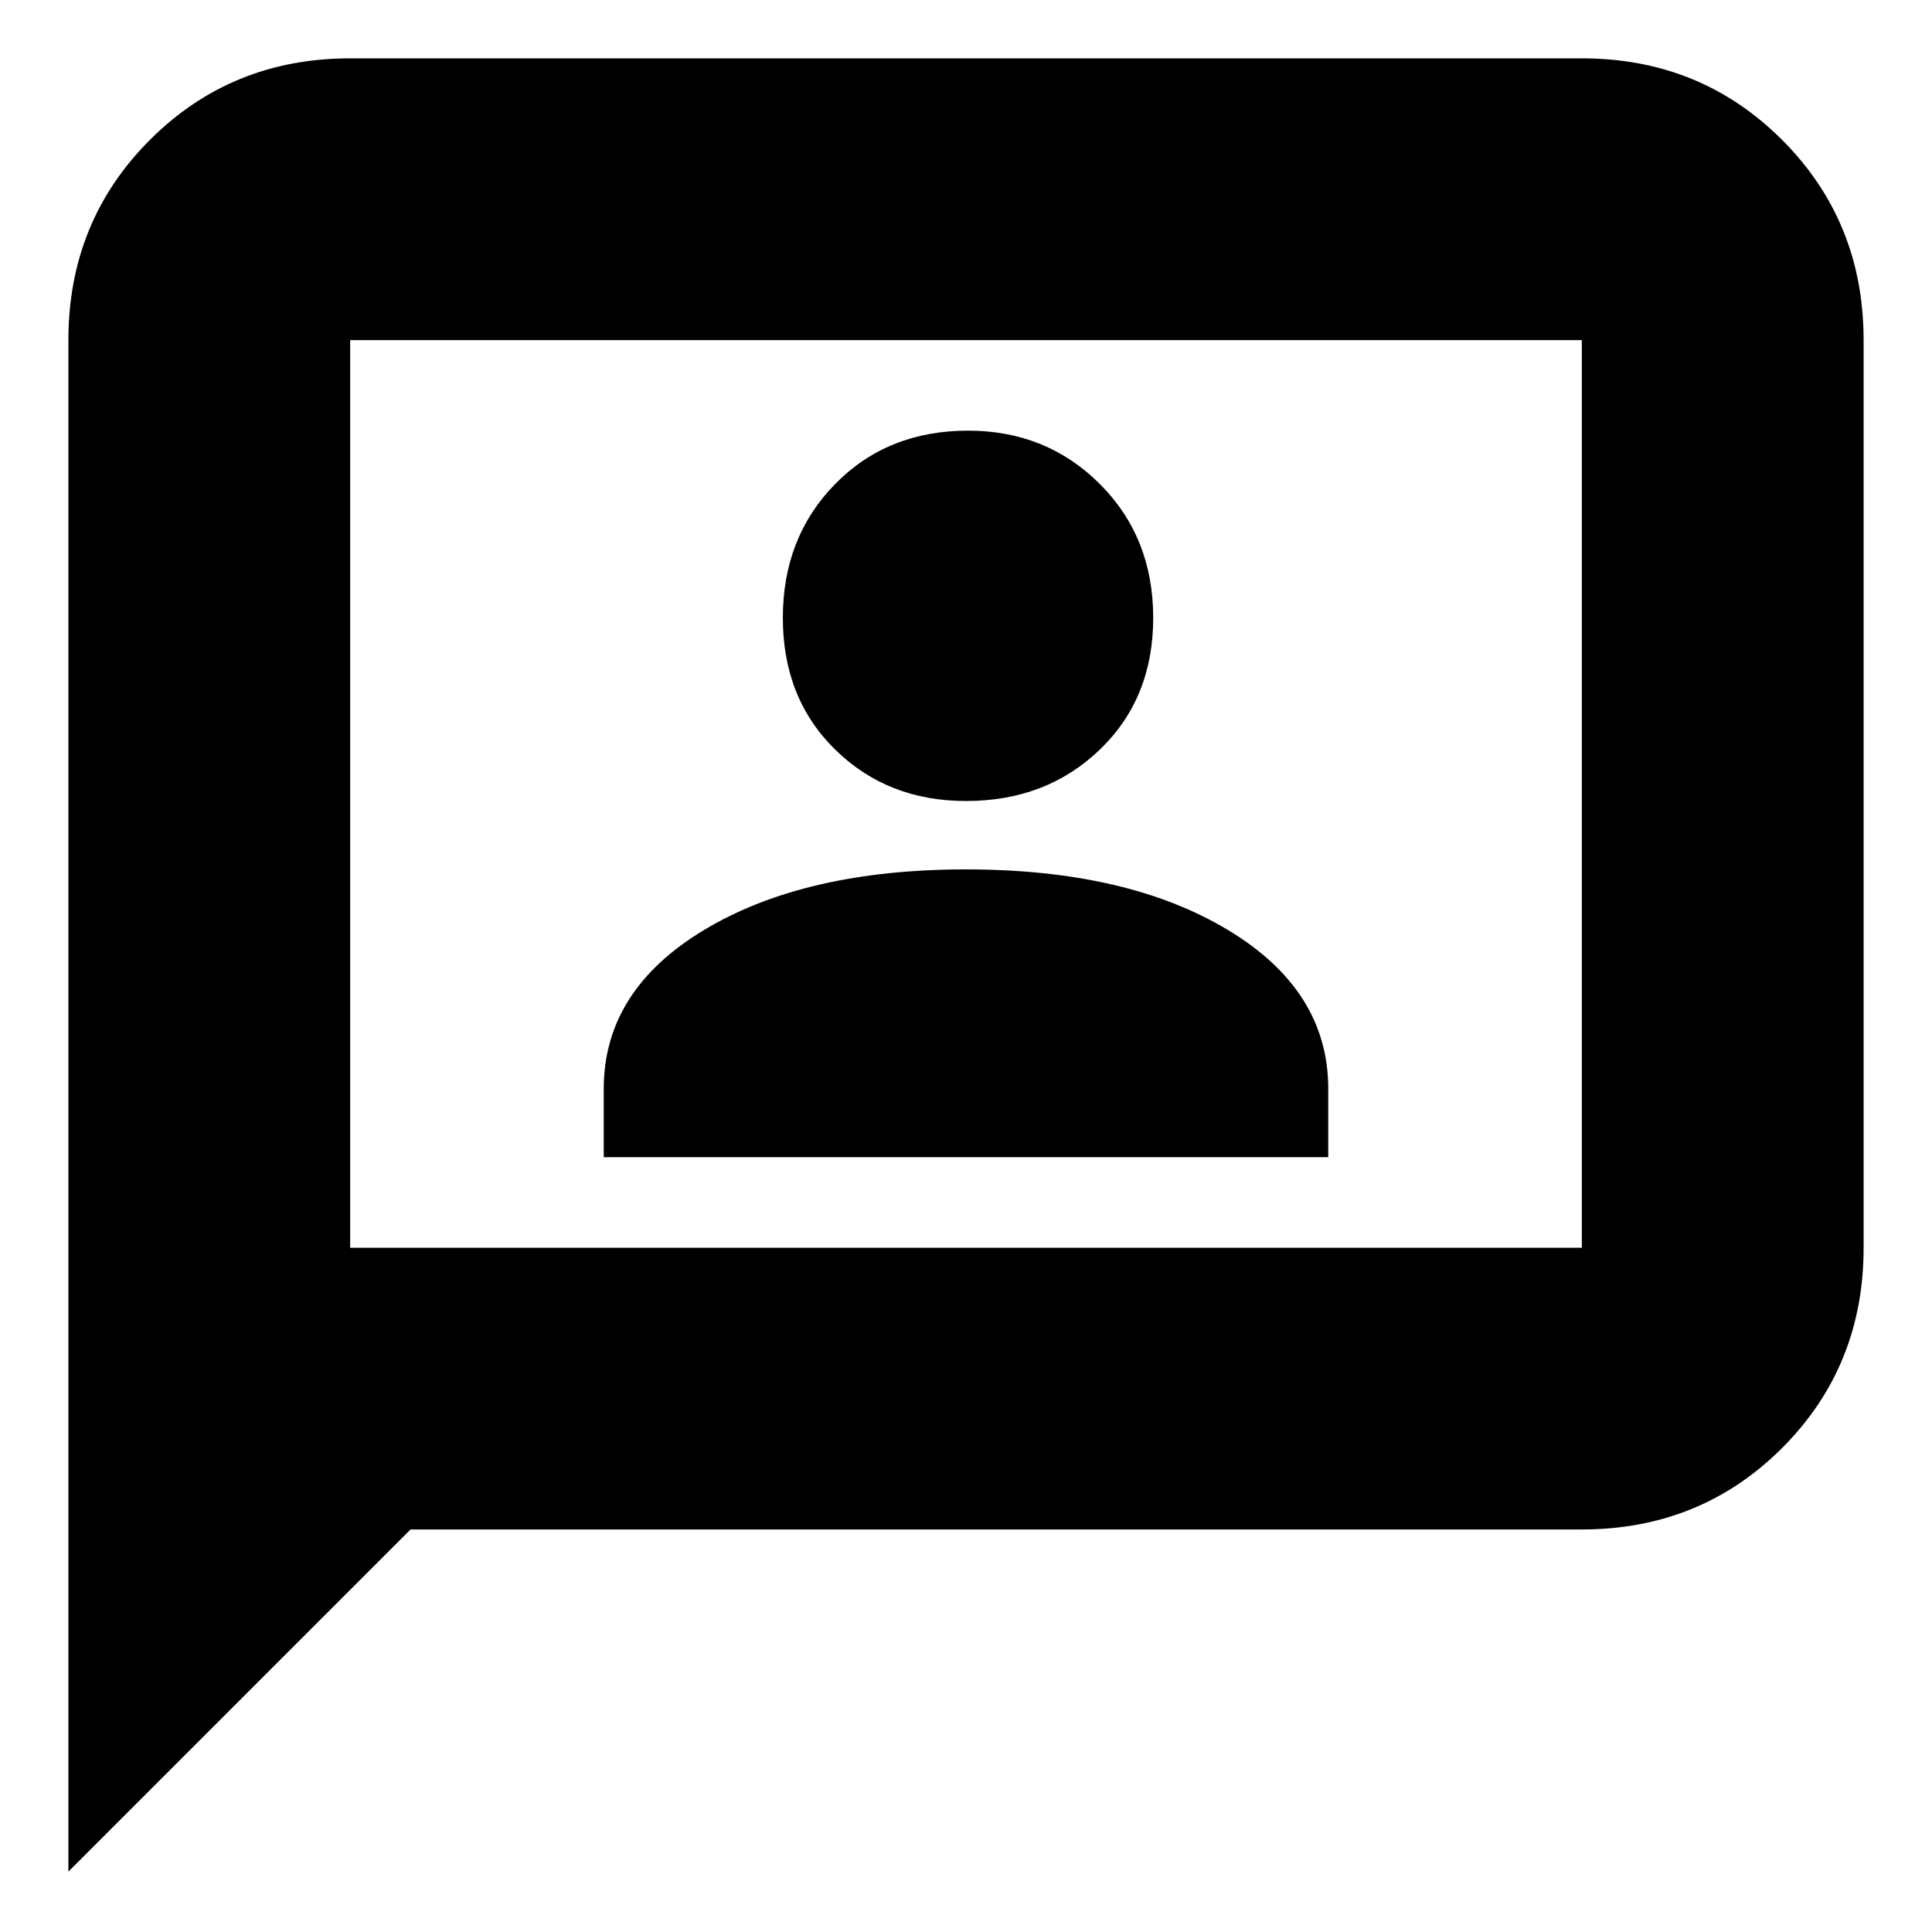 <svg xmlns="http://www.w3.org/2000/svg" height="20" width="20"><path d="M6.25 11.979H13.75V11.271Q13.75 10.25 12.708 9.625Q11.667 9 10 9Q8.333 9 7.292 9.625Q6.25 10.25 6.25 11.271ZM10 8.292Q10.833 8.292 11.385 7.76Q11.938 7.229 11.938 6.396Q11.938 5.562 11.385 5.01Q10.833 4.458 10.021 4.458Q9.188 4.458 8.646 5.01Q8.104 5.562 8.104 6.396Q8.104 7.229 8.646 7.76Q9.188 8.292 10 8.292ZM0.708 19.375V3.521Q0.708 2.292 1.552 1.448Q2.396 0.604 3.625 0.604H16.375Q17.604 0.604 18.448 1.448Q19.292 2.292 19.292 3.521V12.917Q19.292 14.146 18.448 14.99Q17.604 15.833 16.375 15.833H4.25ZM3.625 12.938V12.917H16.375Q16.375 12.917 16.375 12.917Q16.375 12.917 16.375 12.917V3.521Q16.375 3.521 16.375 3.521Q16.375 3.521 16.375 3.521H3.625Q3.625 3.521 3.625 3.521Q3.625 3.521 3.625 3.521ZM3.625 3.521Q3.625 3.521 3.625 3.521Q3.625 3.521 3.625 3.521Q3.625 3.521 3.625 3.521Q3.625 3.521 3.625 3.521V12.917Q3.625 12.917 3.625 12.917Q3.625 12.917 3.625 12.917V12.938Z"/></svg>